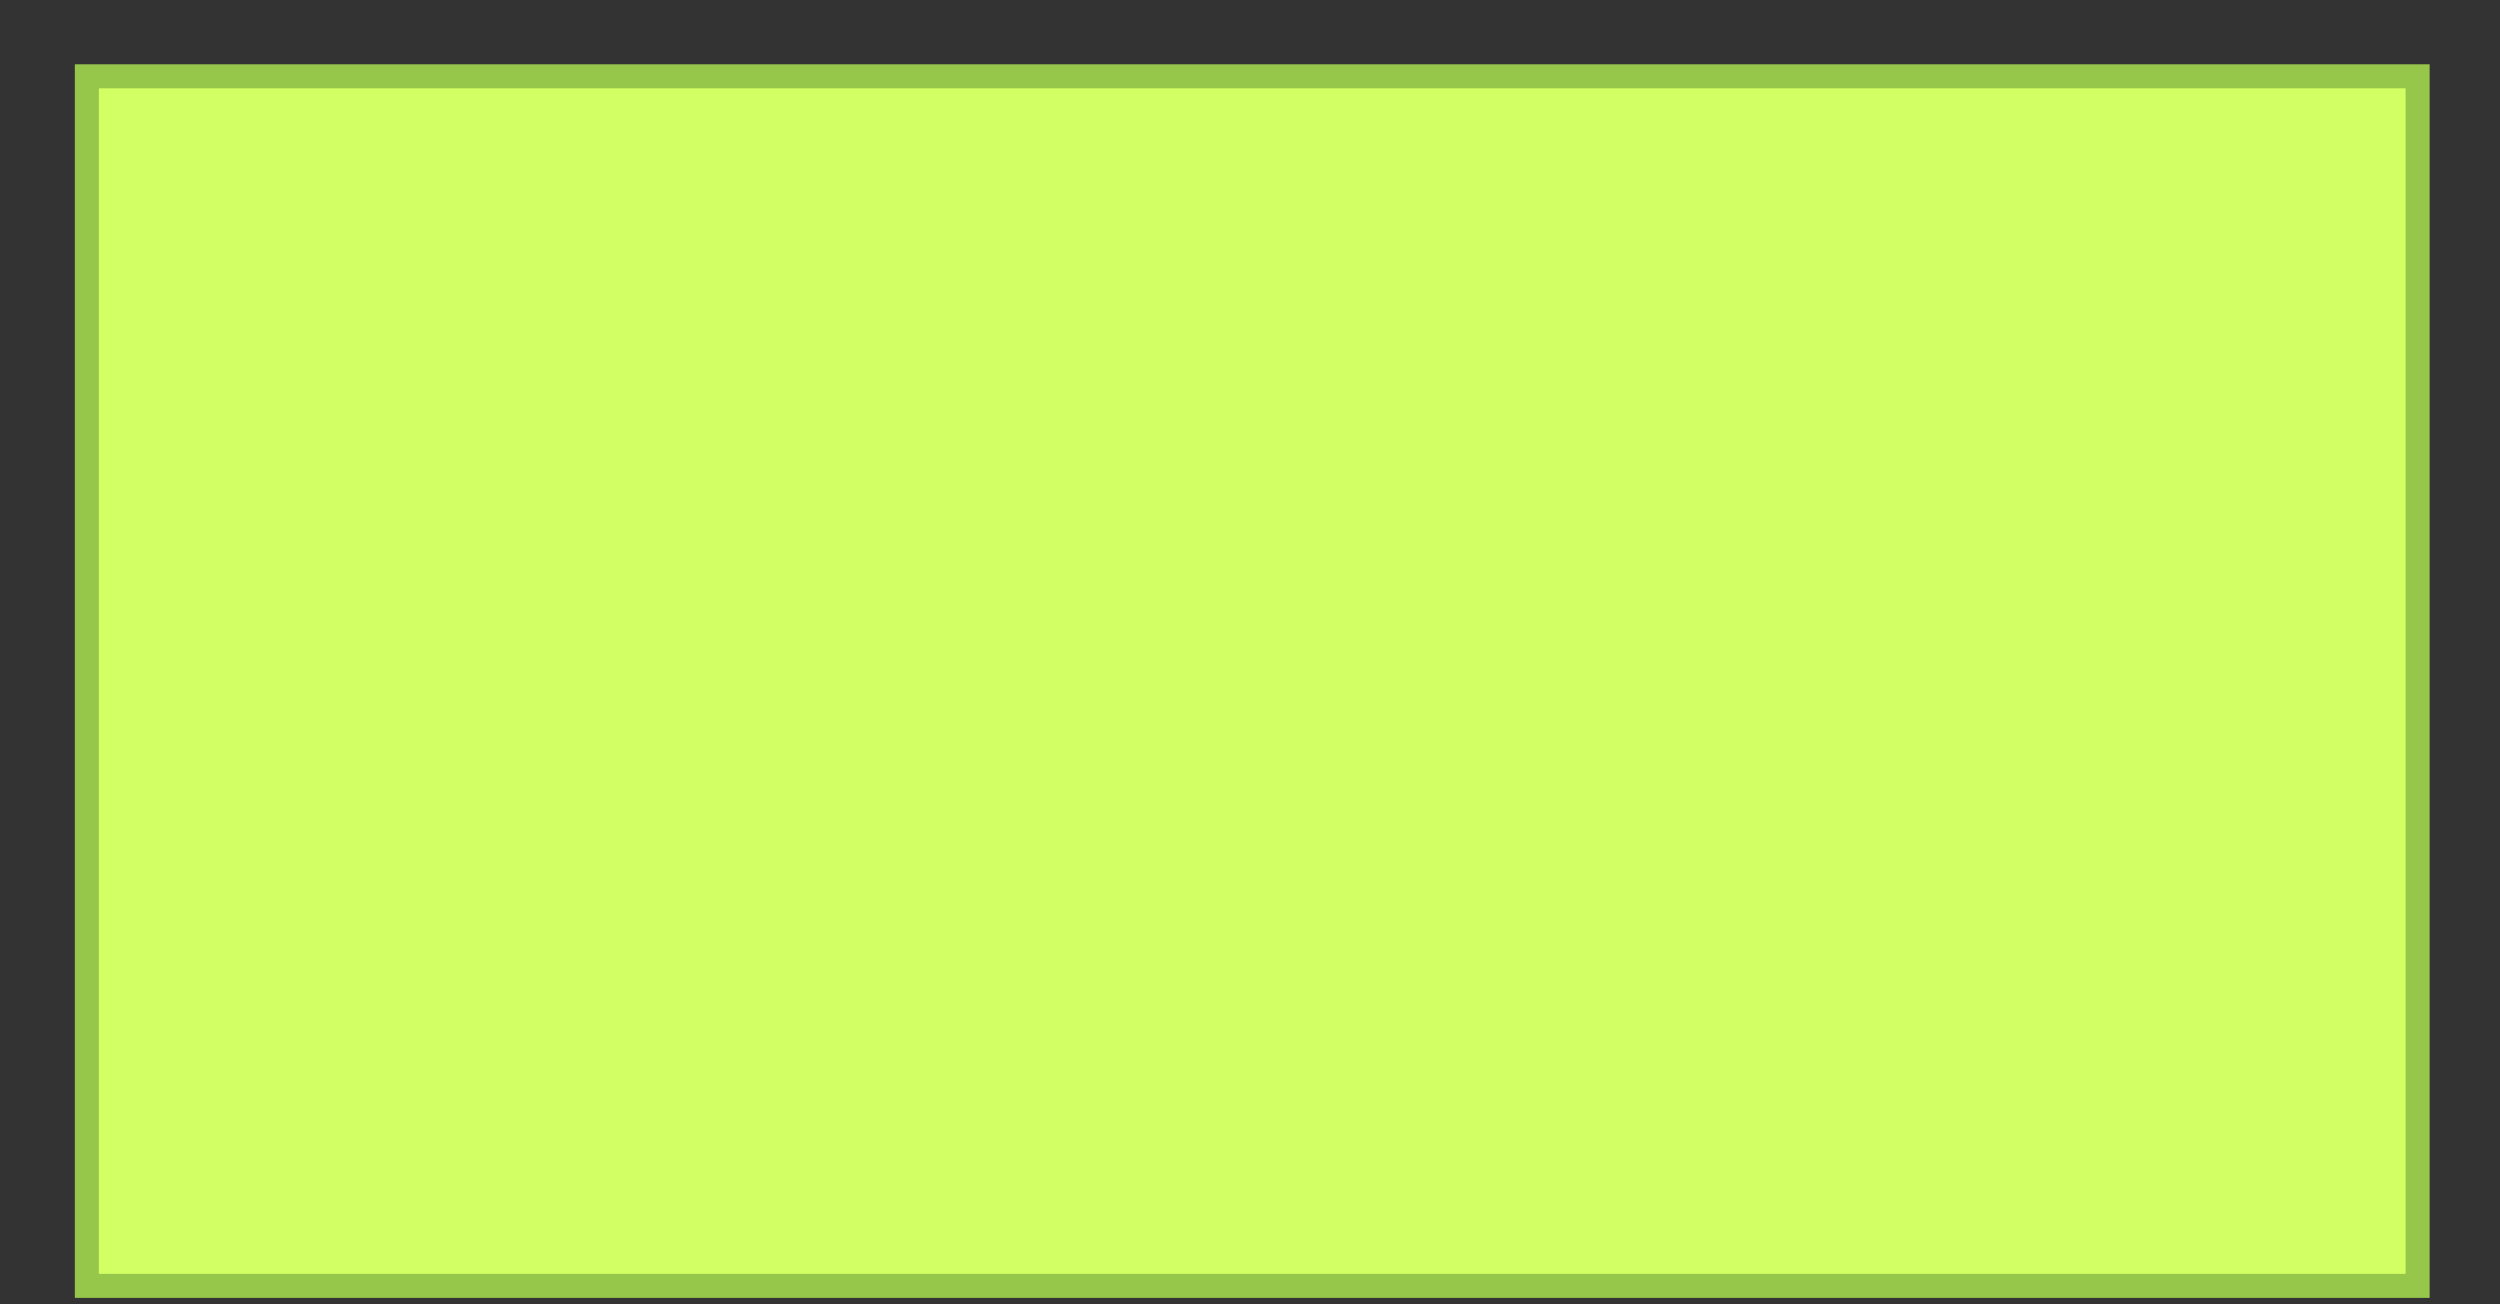 <svg width="23" height="12" viewBox="0 0 23 12" fill="none" xmlns="http://www.w3.org/2000/svg">
<rect x="0" y="0" width="23" height="12" fill="#333333" stroke="none"/>
<path id="Vector" d="M0.799 11.83V0.702H22.242V11.83H0.799Z" fill="#D2FF64" stroke="#96C64A" stroke-width="0.221"/>
</svg>
